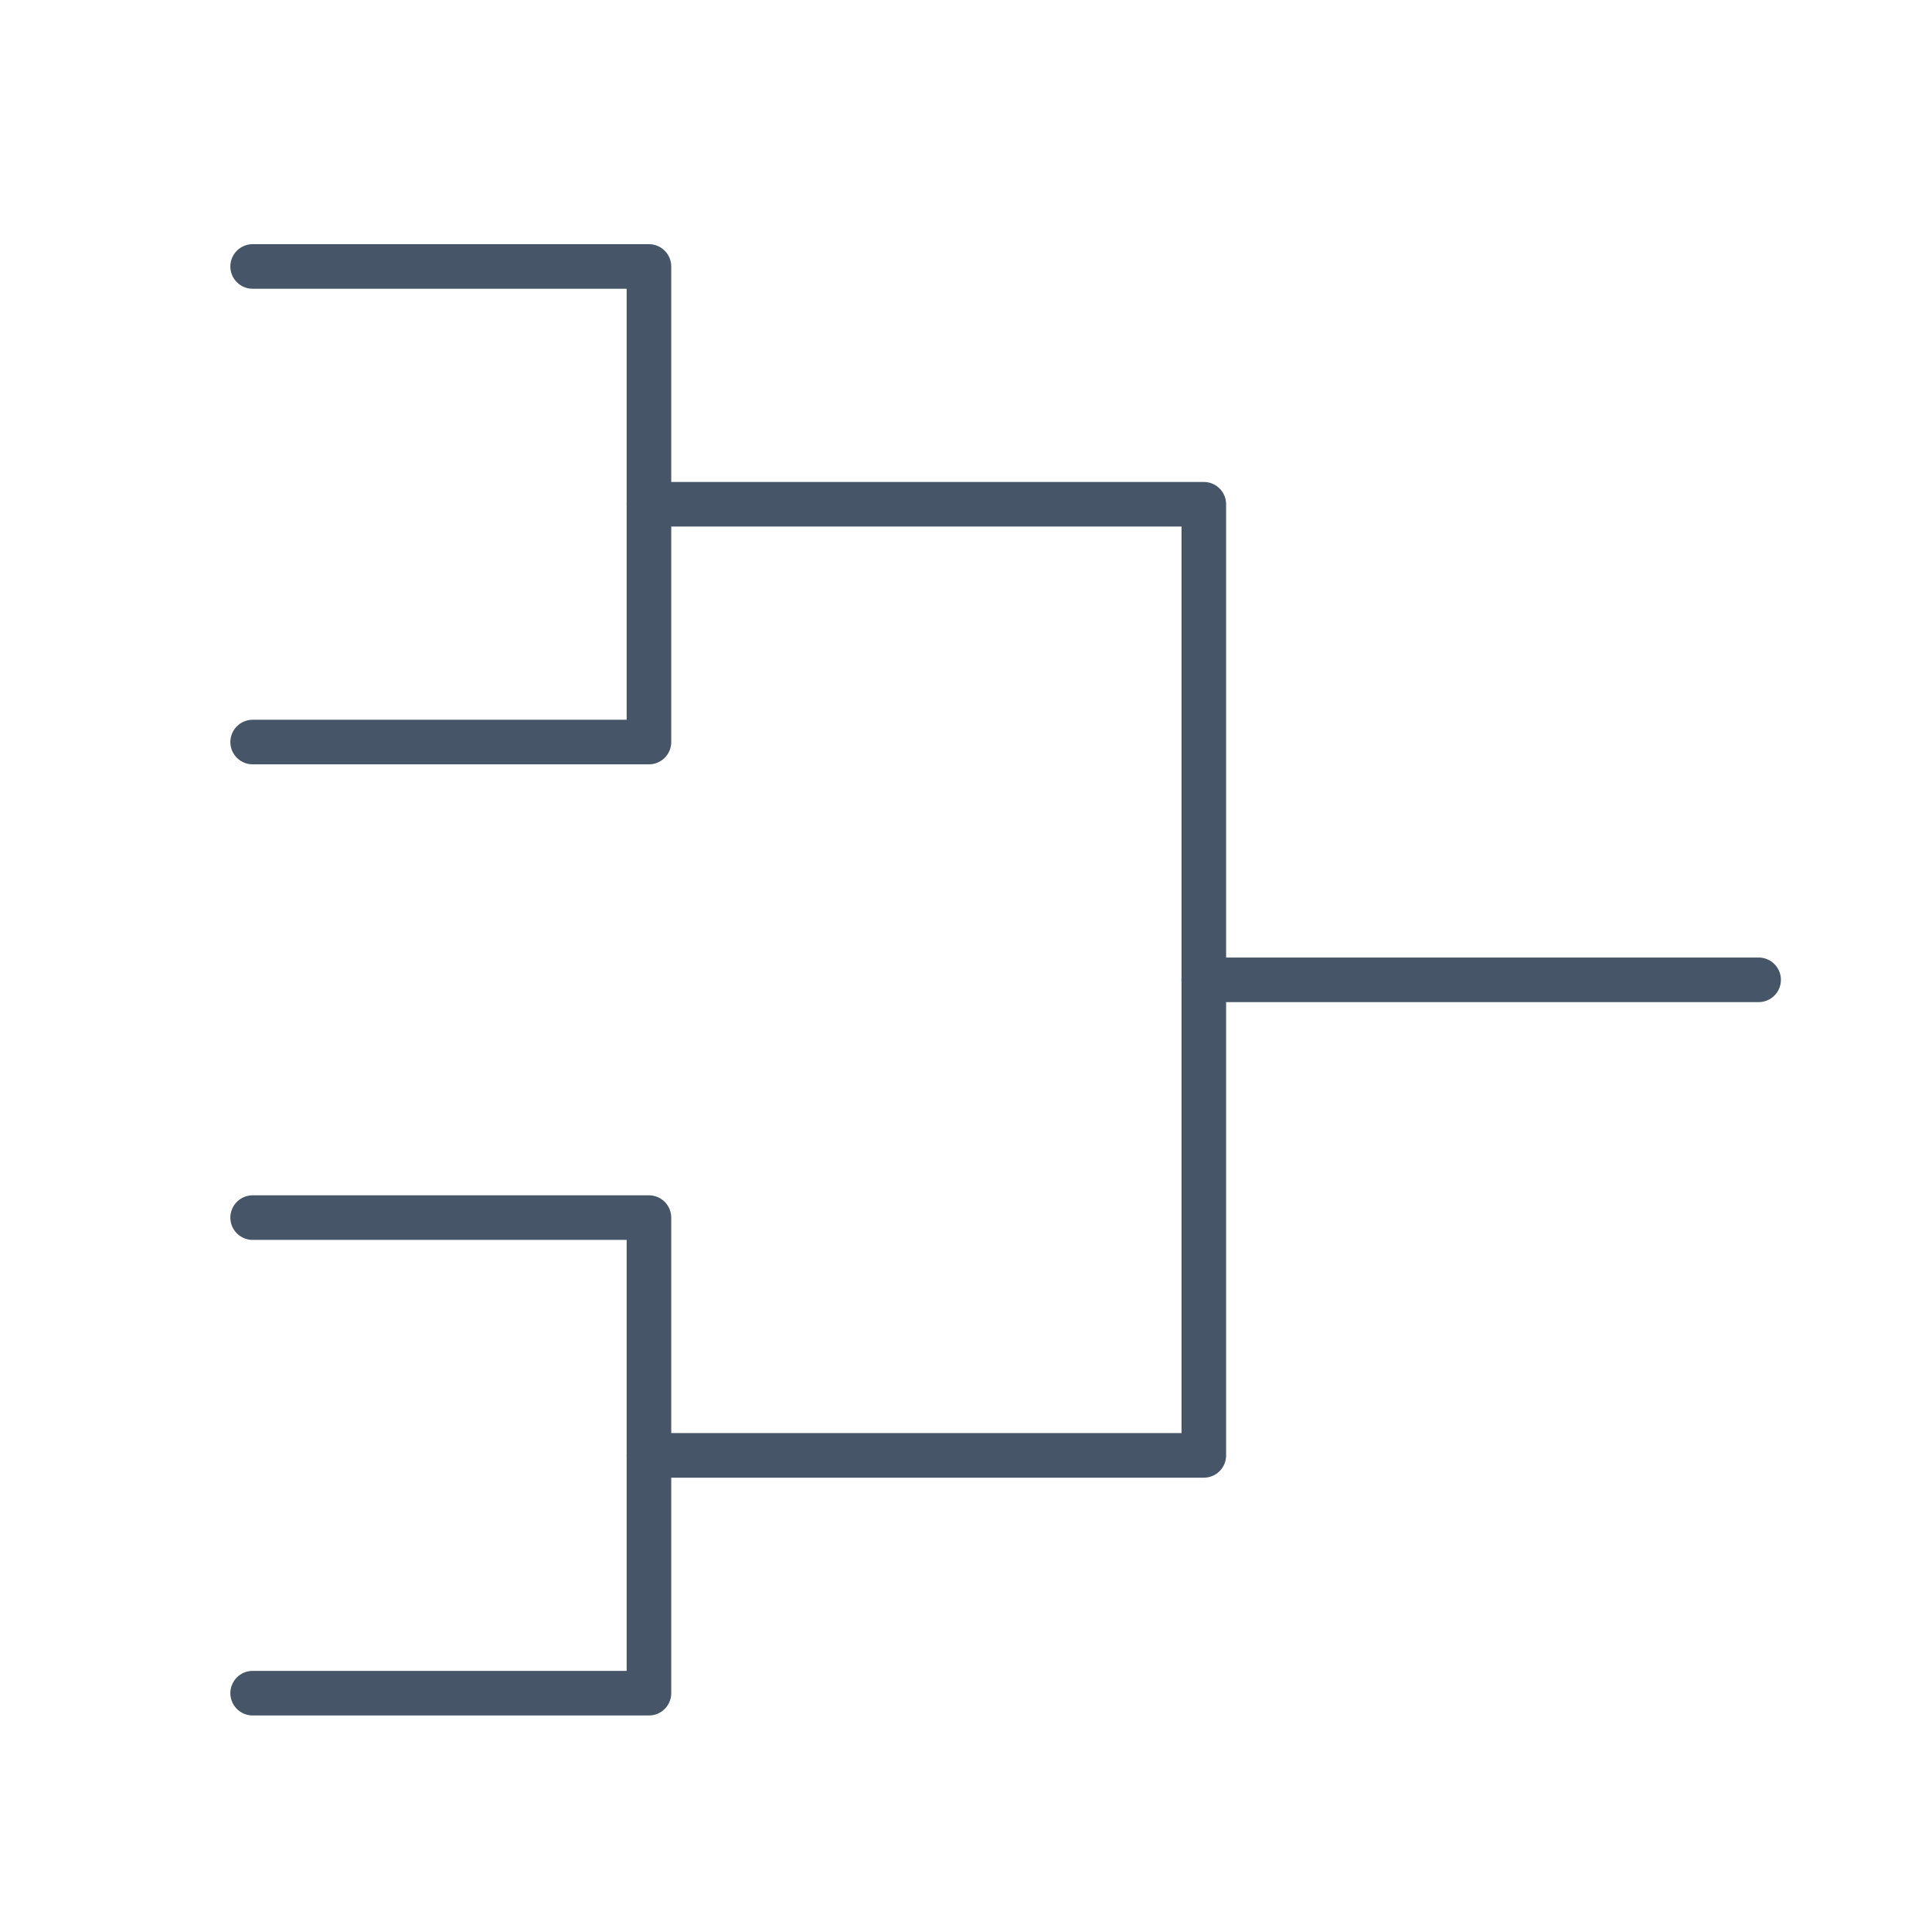 <svg width="65" height="65" viewBox="0 0 65 65" fill="none" xmlns="http://www.w3.org/2000/svg">
<path d="M8.5 8.965H21.833V24.965H8.5" stroke="#475569" stroke-width="1.5" stroke-linecap="round" stroke-linejoin="round"/>
<path d="M21.834 16.965H40.501V48.965H21.834" stroke="#475569" stroke-width="1.5" stroke-linecap="round" stroke-linejoin="round"/>
<path d="M40.5 32.965H59.167" stroke="#475569" stroke-width="1.5" stroke-linecap="round" stroke-linejoin="round"/>
<path d="M8.5 40.965H21.833V56.965H8.5" stroke="#475569" stroke-width="1.5" stroke-linecap="round" stroke-linejoin="round"/>
</svg>
